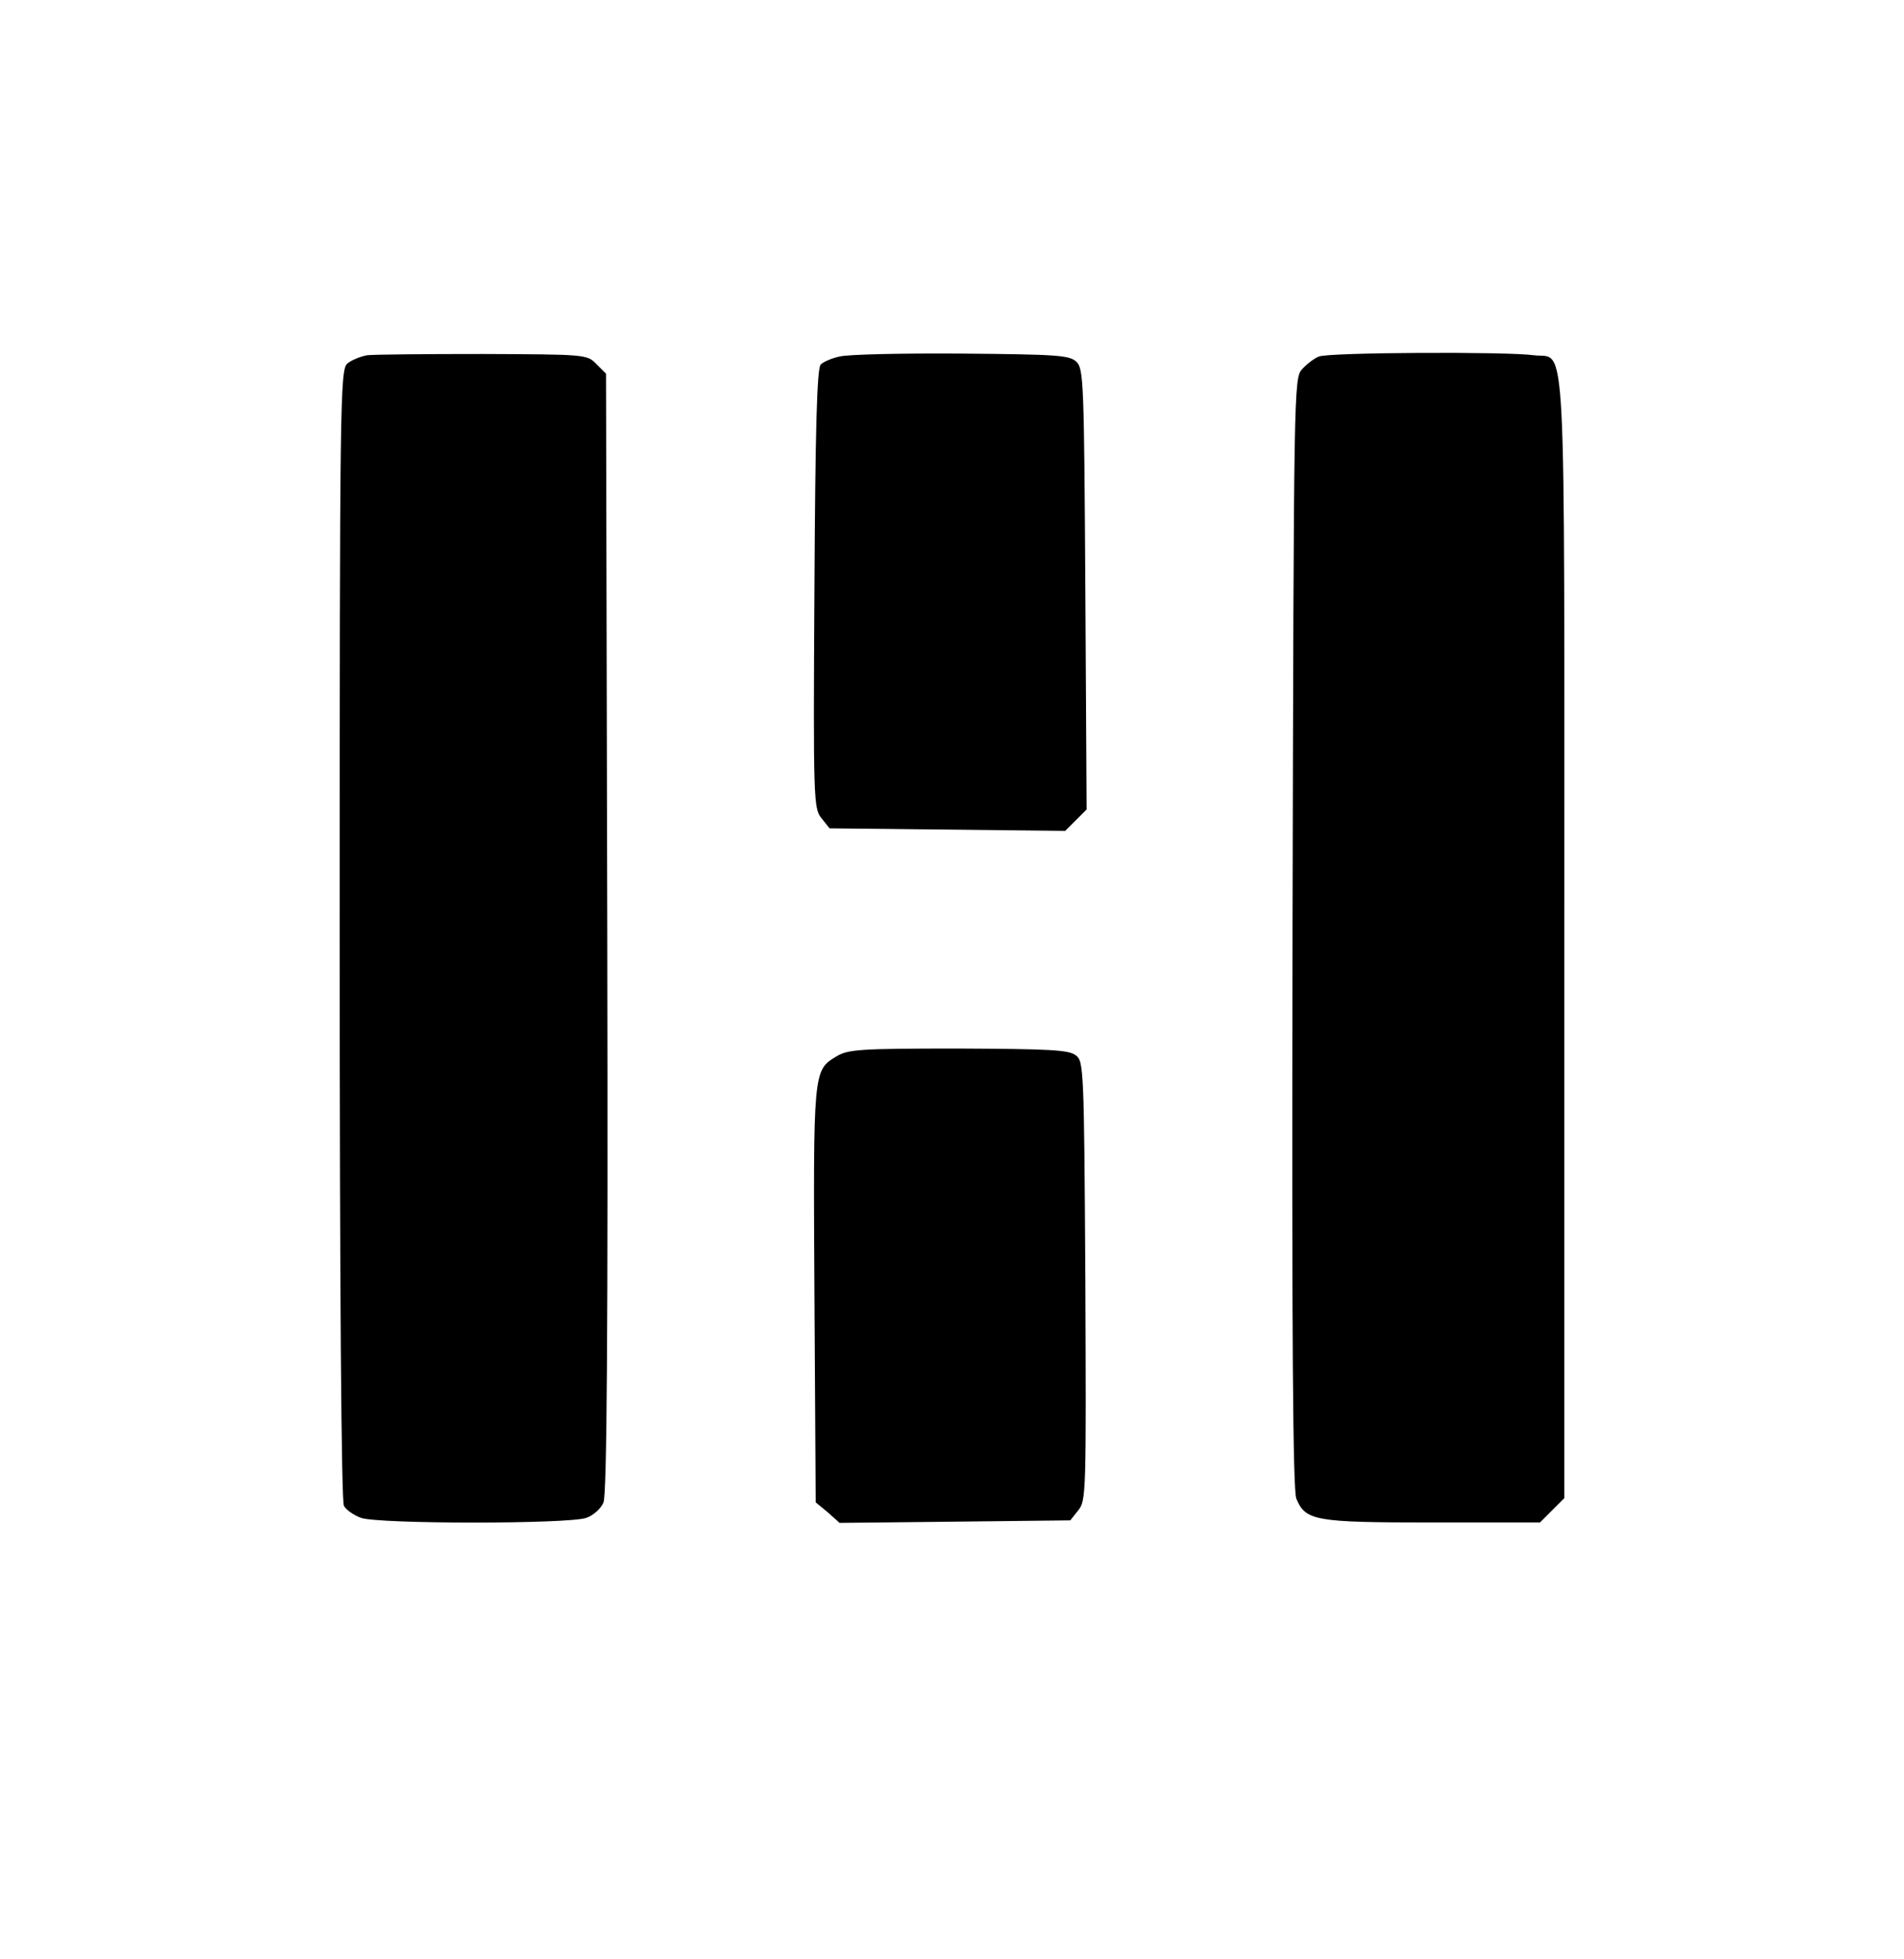 <?xml version="1.0" standalone="no"?>
<!DOCTYPE svg PUBLIC "-//W3C//DTD SVG 20010904//EN"
 "http://www.w3.org/TR/2001/REC-SVG-20010904/DTD/svg10.dtd">
<svg version="1.0" xmlns="http://www.w3.org/2000/svg"
 width="454pt" height="467pt" viewBox="0 0 454 467"
 preserveAspectRatio="xMidYMid meet">

<g transform="translate(0,467) scale(0.1,-0.1)"
fill="#000000" stroke="none">
<path d="M875 3823 c-16 -3 -38 -12 -47 -20 -17 -15 -18 -93 -18 -1360 0 -858
4 -1351 10 -1363 5 -10 24 -23 41 -29 42 -15 495 -15 537 0 17 6 35 22 41 37
8 19 11 401 9 1359 l-3 1332 -23 23 c-22 23 -26 23 -270 24 -136 0 -260 -1
-277 -3z"/>
<path d="M2002 3820 c-19 -4 -39 -13 -45 -19 -9 -9 -13 -156 -15 -535 -3 -505
-2 -524 17 -547 l19 -24 281 -3 281 -3 25 25 26 26 -3 524 c-3 489 -4 527 -21
543 -16 16 -43 18 -275 20 -141 1 -272 -2 -290 -7z"/>
<path d="M3145 3820 c-11 -4 -29 -18 -40 -30 -20 -22 -20 -38 -23 -1344 -2
-983 1 -1328 9 -1349 22 -53 44 -57 324 -57 l257 0 29 29 29 29 0 1332 c0
1492 6 1383 -72 1393 -64 9 -490 7 -513 -3z"/>
<path d="M1994 2151 c-55 -33 -55 -34 -52 -570 l3 -493 29 -24 28 -25 275 3
275 3 19 24 c19 23 19 42 17 547 -3 510 -4 524 -23 538 -17 13 -64 15 -280 16
-237 0 -263 -2 -291 -19z"/>
</g>
</svg>
